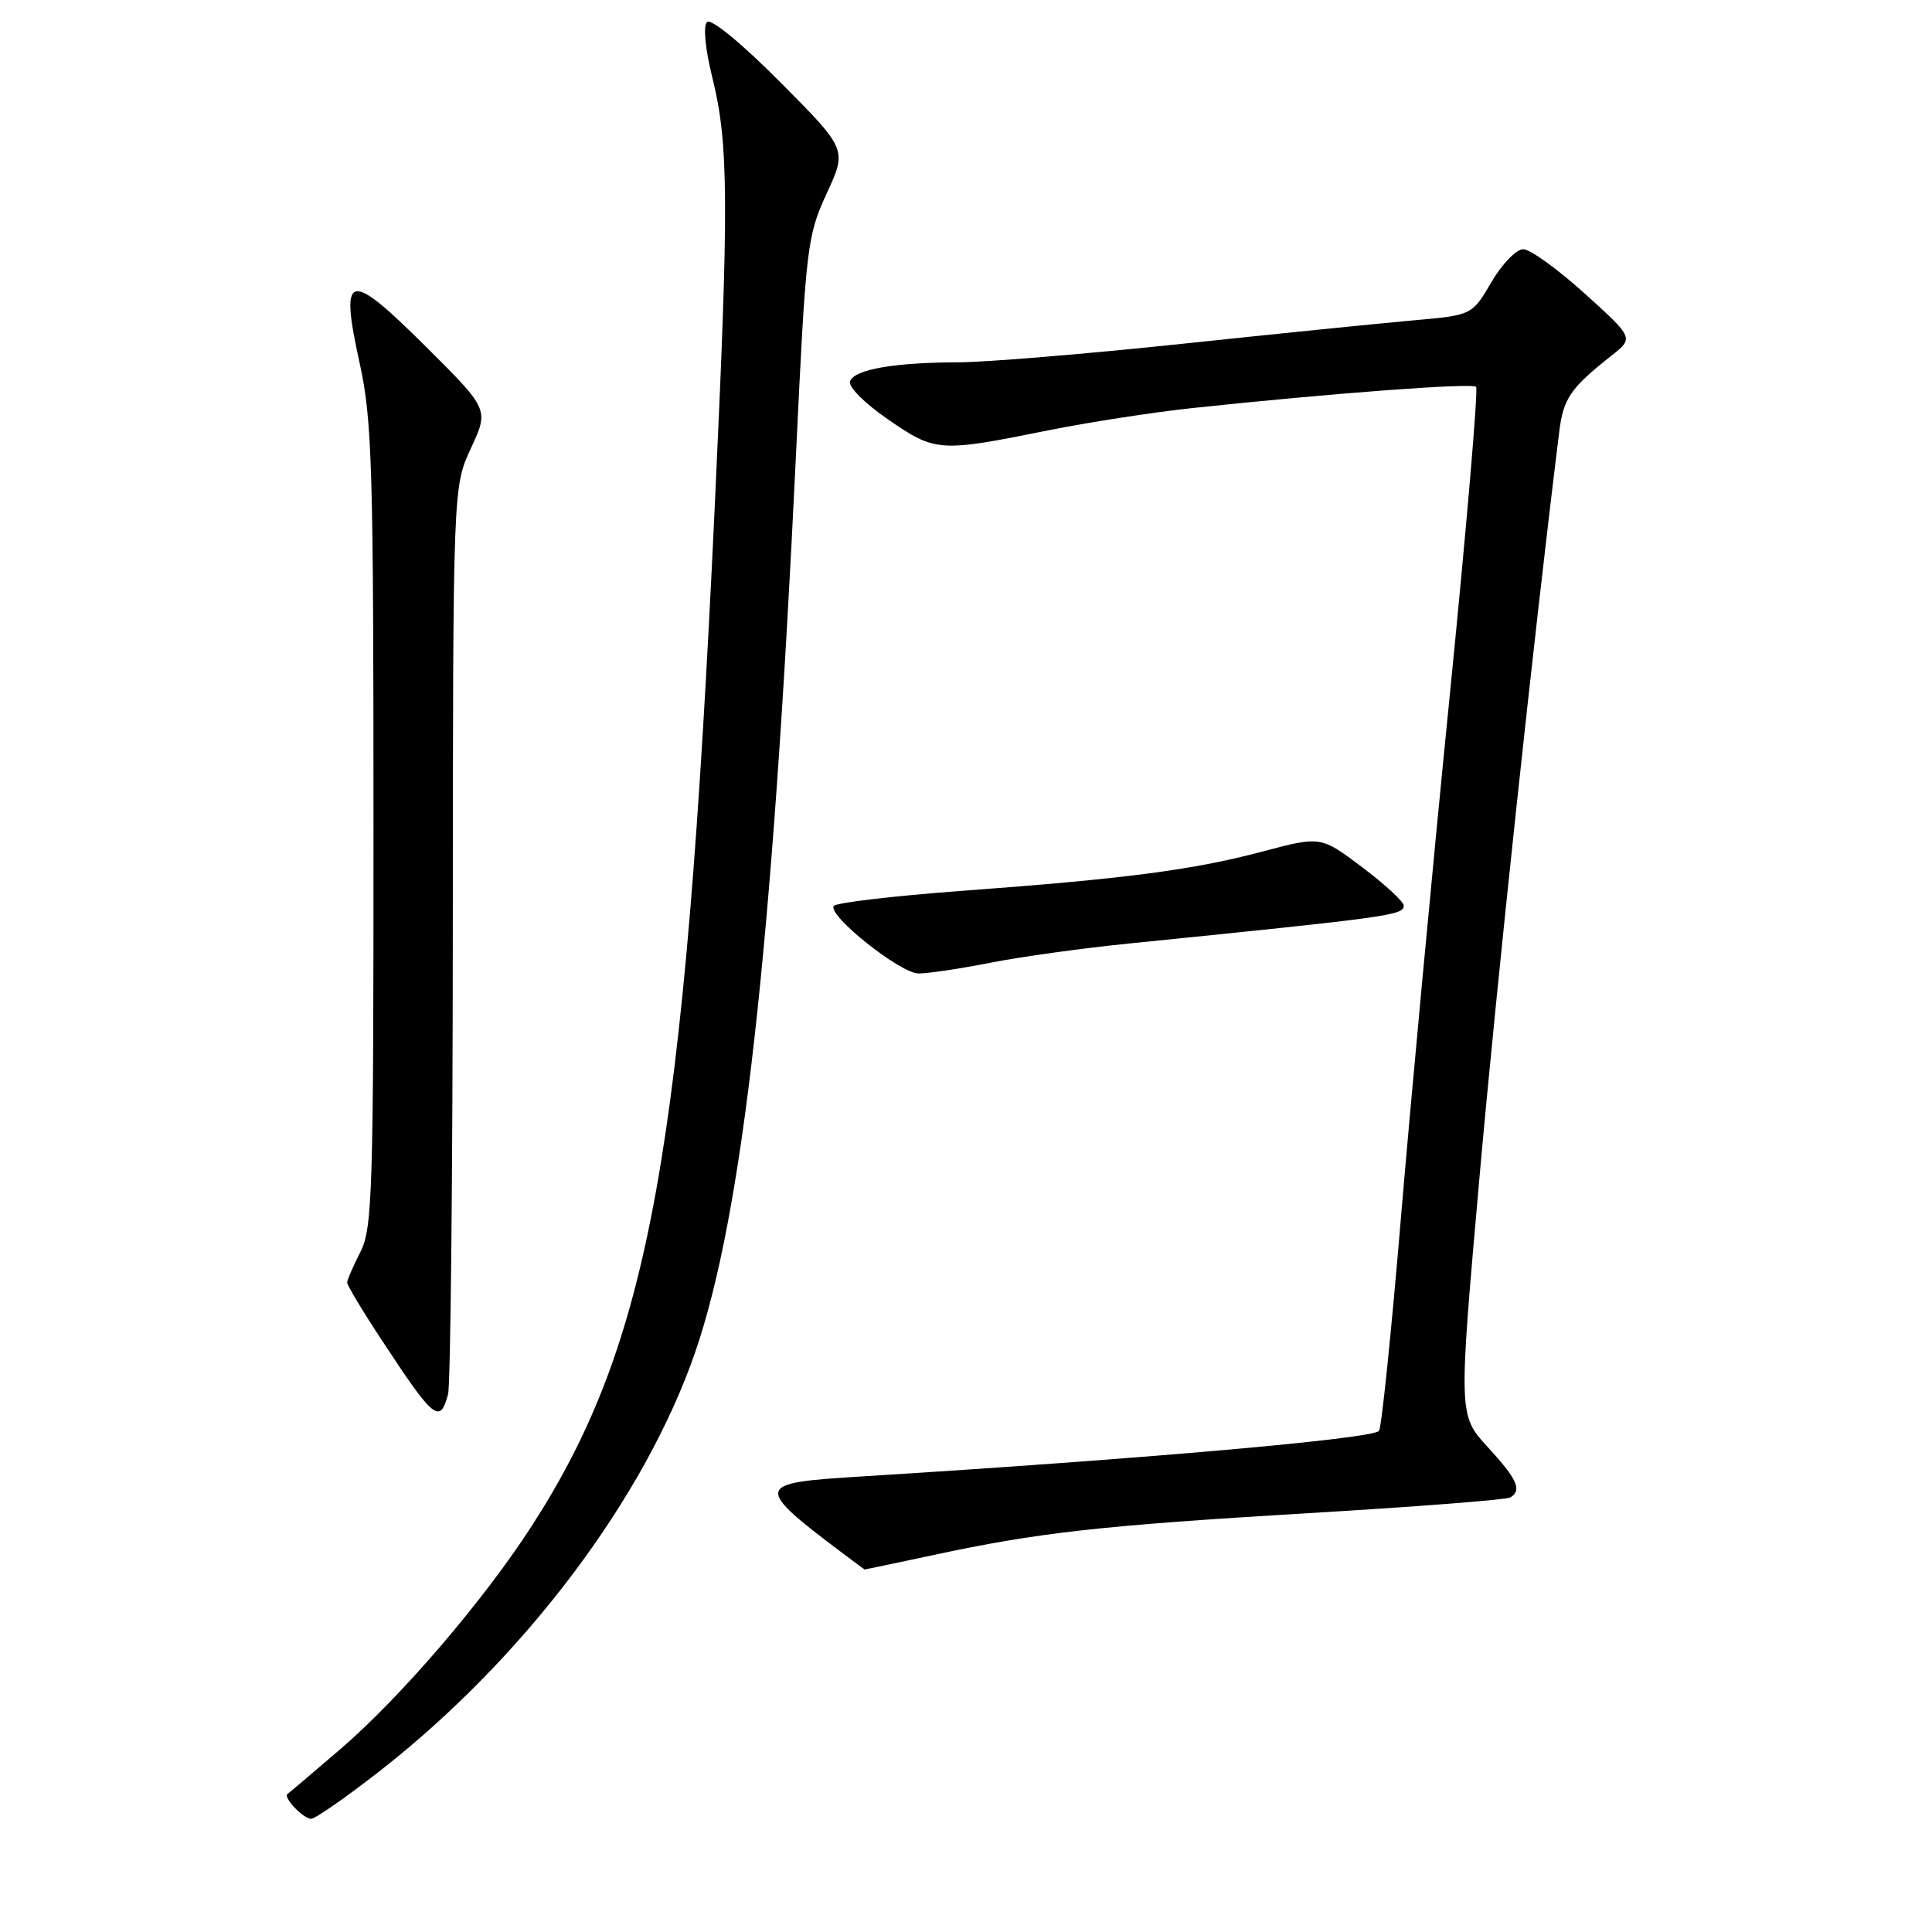 <?xml version="1.0" encoding="UTF-8" standalone="no"?>
<!DOCTYPE svg PUBLIC "-//W3C//DTD SVG 1.1//EN" "http://www.w3.org/Graphics/SVG/1.1/DTD/svg11.dtd" >
<svg xmlns="http://www.w3.org/2000/svg" xmlns:xlink="http://www.w3.org/1999/xlink" version="1.1" viewBox="0 0 256 256">
 <g >
 <path fill="currentColor"
d=" M 50.36 234.64 C 69.52 219.66 85.47 198.46 92.13 179.13 C 98.40 160.90 102.33 125.95 105.46 60.50 C 106.79 32.56 106.94 31.29 109.54 25.64 C 112.24 19.79 112.24 19.79 103.41 10.91 C 98.23 5.70 94.20 2.40 93.68 2.92 C 93.16 3.44 93.44 6.44 94.36 10.16 C 96.57 19.05 96.61 26.56 94.69 67.50 C 90.69 152.60 86.15 177.86 70.47 202.18 C 64.08 212.09 53.12 224.87 45.11 231.76 C 41.47 234.88 38.32 237.56 38.11 237.70 C 37.45 238.12 40.17 241.00 41.23 241.00 C 41.77 241.00 45.88 238.14 50.36 234.64 Z  M 123.55 206.08 C 137.60 203.06 145.66 202.16 173.38 200.50 C 187.61 199.66 199.65 198.72 200.13 198.42 C 201.70 197.45 201.06 196.02 197.12 191.73 C 193.25 187.50 193.25 187.50 196.04 156.00 C 198.28 130.67 203.19 84.78 206.61 57.18 C 207.15 52.80 208.12 51.39 213.51 47.14 C 216.50 44.79 216.50 44.79 210.00 38.91 C 206.43 35.68 202.76 33.03 201.85 33.02 C 200.93 33.01 199.03 34.97 197.62 37.38 C 195.06 41.76 195.06 41.76 187.28 42.45 C 183.00 42.83 169.15 44.23 156.50 45.57 C 143.85 46.91 130.57 48.00 127.00 48.01 C 118.49 48.03 113.24 48.94 112.64 50.51 C 112.36 51.23 114.53 53.41 117.69 55.59 C 123.97 59.91 124.44 59.94 138.96 57.01 C 144.21 55.96 152.78 54.63 158.00 54.07 C 176.30 52.12 195.04 50.71 195.59 51.26 C 195.89 51.56 194.30 70.19 192.05 92.65 C 189.80 115.12 186.92 145.99 185.64 161.26 C 184.36 176.53 183.05 189.29 182.72 189.61 C 181.67 190.66 151.57 193.31 114.76 195.60 C 99.27 196.57 99.27 196.58 114.55 207.97 C 114.57 207.98 118.62 207.13 123.55 206.08 Z  M 59.37 184.75 C 59.70 183.51 59.98 155.95 60.00 123.50 C 60.02 64.50 60.02 64.50 62.41 59.37 C 64.79 54.25 64.79 54.25 56.41 45.91 C 46.11 35.67 44.98 35.96 47.66 48.14 C 49.31 55.66 49.49 61.82 49.49 109.50 C 49.50 158.02 49.35 162.79 47.75 165.90 C 46.79 167.78 46.00 169.60 46.00 169.95 C 46.00 170.30 48.02 173.68 50.50 177.44 C 57.50 188.11 58.29 188.76 59.37 184.75 Z  M 131.22 127.57 C 135.22 126.78 143.45 125.64 149.50 125.03 C 184.39 121.50 186.00 121.28 186.00 119.99 C 186.00 119.48 183.53 117.20 180.51 114.92 C 175.02 110.78 175.02 110.78 167.26 112.84 C 158.06 115.28 149.18 116.44 127.23 118.06 C 118.28 118.73 110.73 119.62 110.47 120.05 C 109.68 121.33 119.31 128.99 121.72 128.99 C 122.94 129.00 127.22 128.36 131.22 127.57 Z "/>
</g>
</svg>